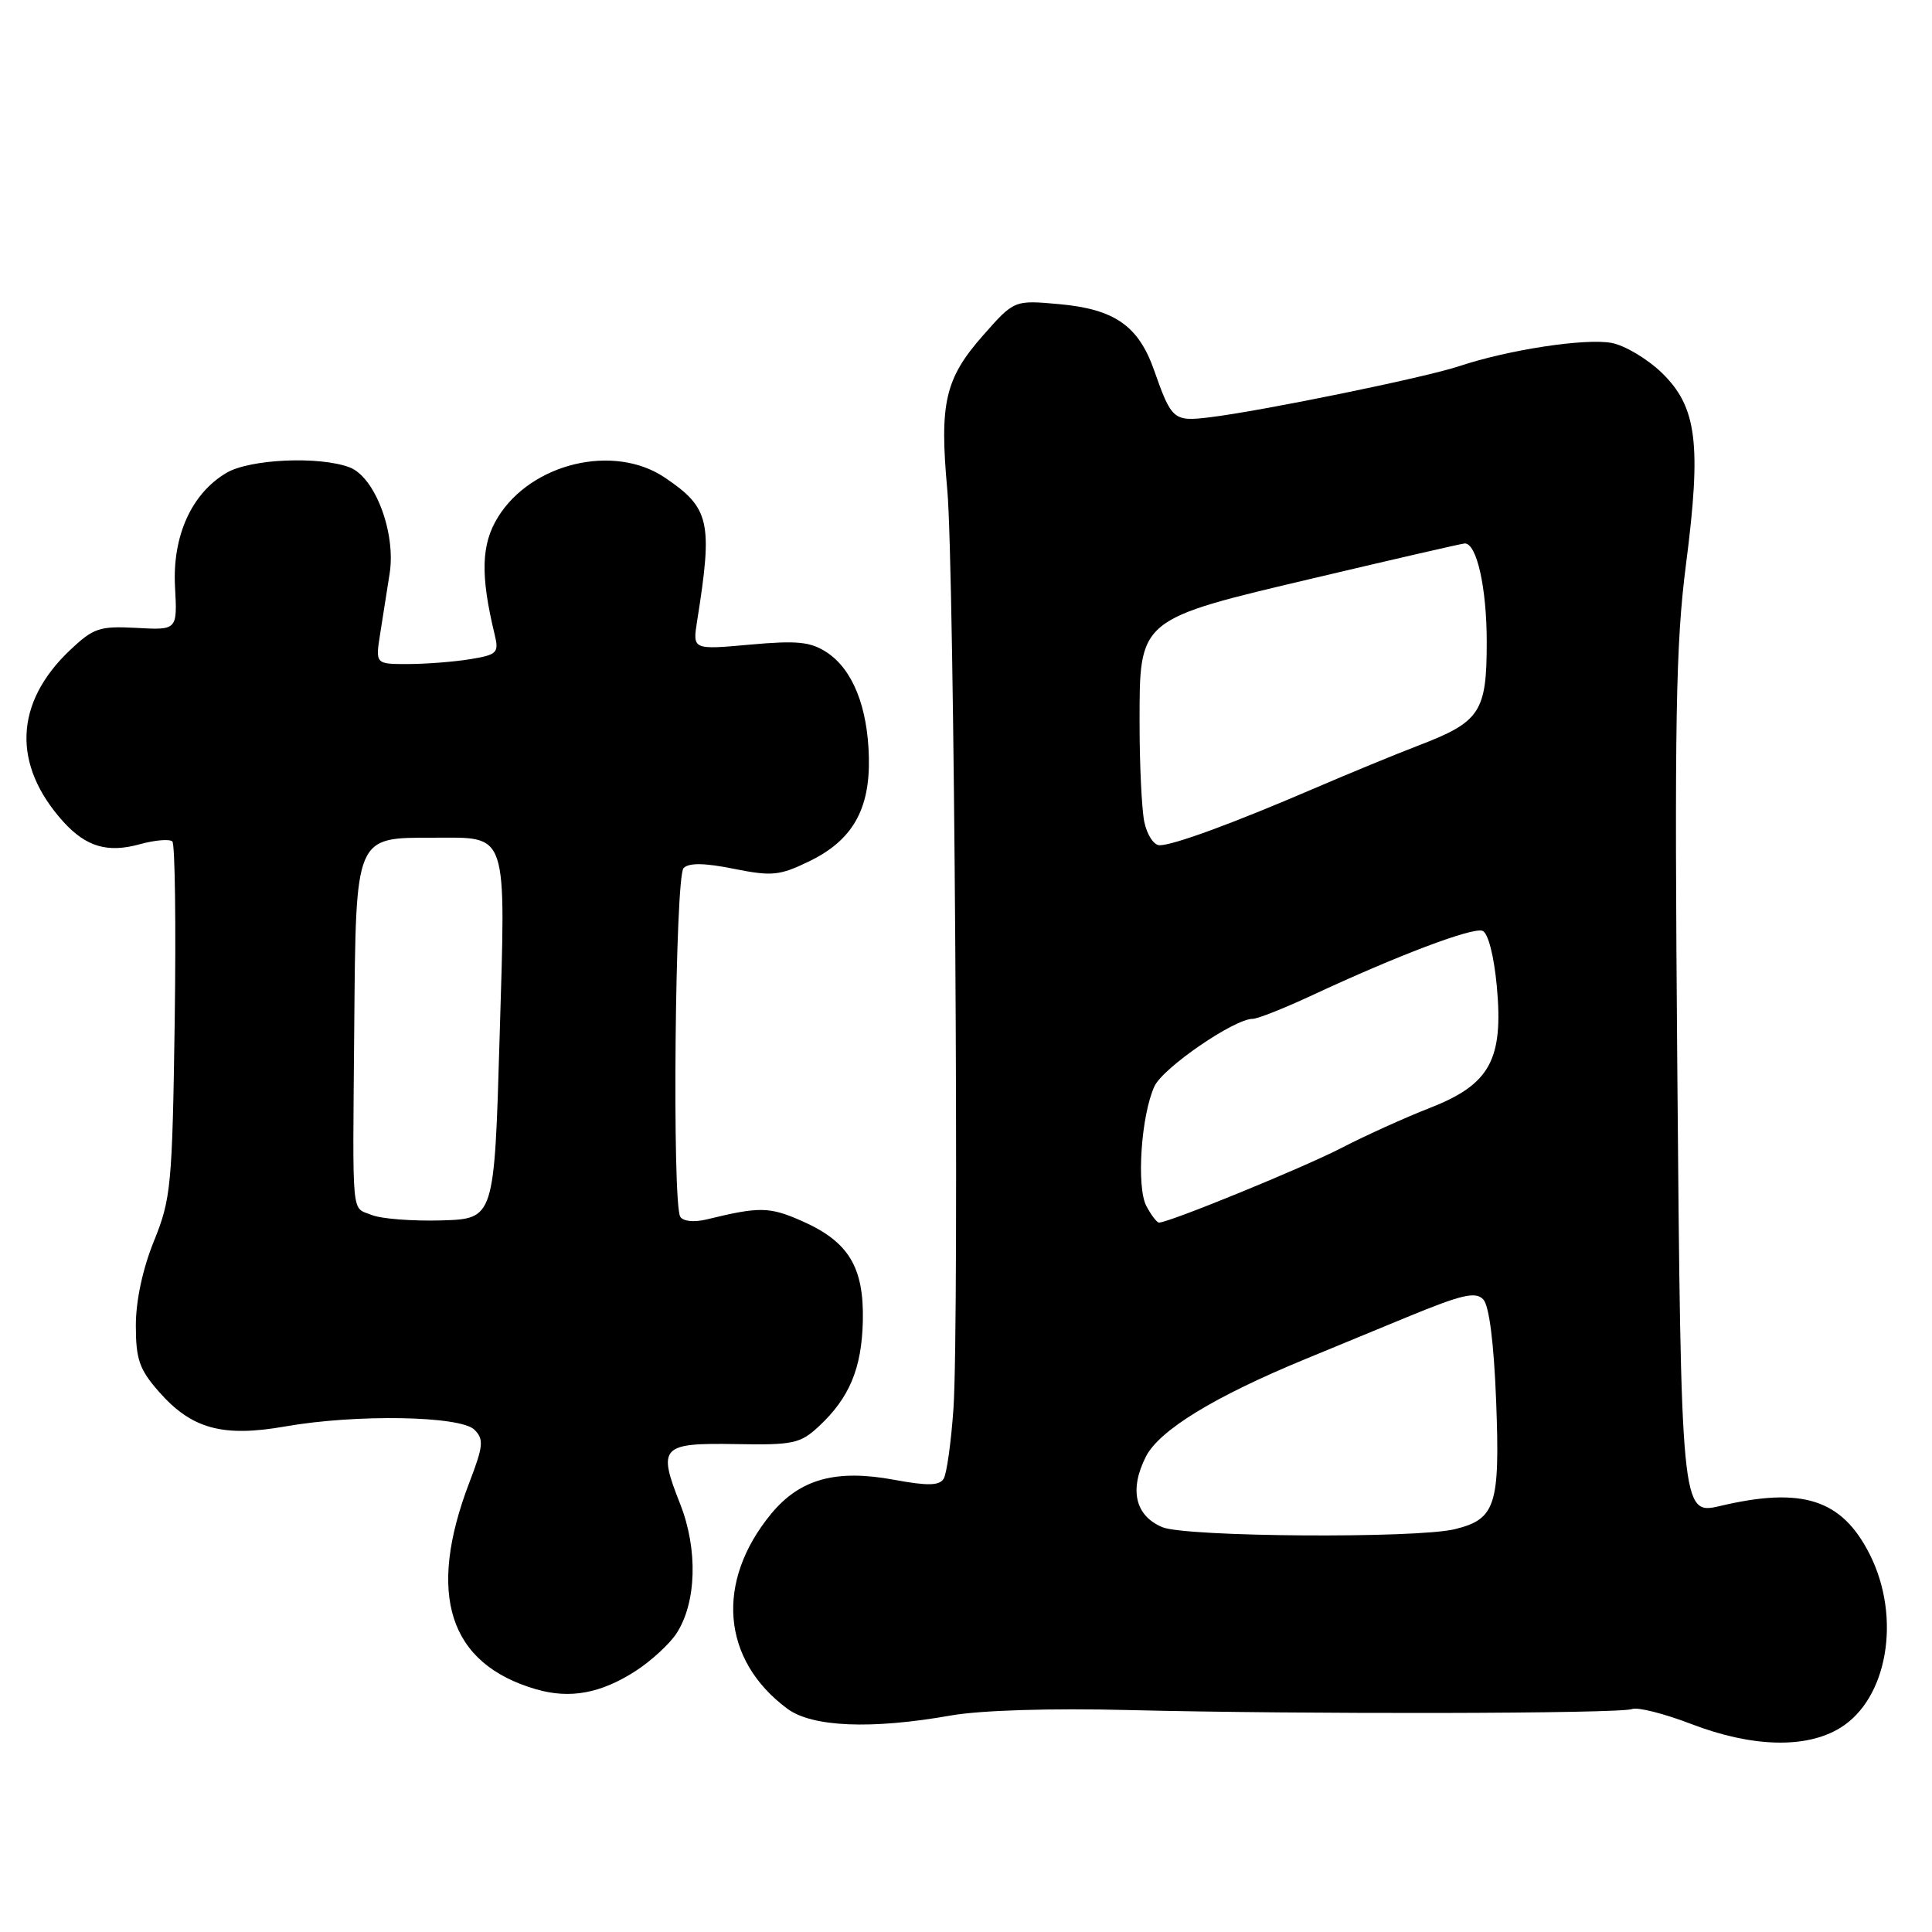 <?xml version="1.0" encoding="UTF-8" standalone="no"?>
<!DOCTYPE svg PUBLIC "-//W3C//DTD SVG 1.1//EN" "http://www.w3.org/Graphics/SVG/1.1/DTD/svg11.dtd" >
<svg xmlns="http://www.w3.org/2000/svg" xmlns:xlink="http://www.w3.org/1999/xlink" version="1.1" viewBox="0 0 256 256">
 <g >
 <path fill="currentColor"
d=" M 243.81 228.97 C 250.12 225.13 251.97 214.33 247.75 205.96 C 244.06 198.65 238.82 196.96 227.84 199.57 C 222.80 200.76 222.74 200.14 222.25 141.42 C 221.87 95.61 222.04 85.34 223.40 74.80 C 225.47 58.80 224.85 53.93 220.22 49.42 C 218.30 47.56 215.30 45.77 213.55 45.44 C 210.06 44.79 199.88 46.34 193.35 48.52 C 188.84 50.03 167.13 54.47 160.25 55.30 C 155.51 55.87 155.24 55.64 152.93 49.08 C 150.86 43.17 147.69 40.96 140.35 40.30 C 134.38 39.76 134.38 39.76 130.22 44.49 C 125.22 50.17 124.47 53.43 125.52 64.89 C 126.46 75.14 127.13 174.97 126.34 186.61 C 126.03 191.08 125.45 195.27 125.04 195.94 C 124.46 196.87 122.92 196.90 118.48 196.08 C 110.76 194.65 106.00 195.97 102.19 200.58 C 94.76 209.60 95.61 219.95 104.32 226.41 C 107.61 228.85 115.44 229.18 126.00 227.31 C 129.95 226.62 139.18 226.33 149.50 226.59 C 172.80 227.17 214.62 227.08 216.26 226.46 C 216.99 226.17 220.50 227.06 224.05 228.42 C 232.13 231.53 239.29 231.73 243.81 228.97 Z  M 84.23 221.41 C 86.27 220.09 88.71 217.85 89.63 216.45 C 92.30 212.37 92.50 205.29 90.12 199.27 C 87.12 191.69 87.59 191.18 97.48 191.35 C 105.10 191.49 106.05 191.28 108.50 189.00 C 112.55 185.23 114.19 181.32 114.33 175.03 C 114.49 167.90 112.45 164.53 106.30 161.81 C 101.96 159.89 100.66 159.86 93.64 161.58 C 91.97 161.98 90.52 161.84 90.14 161.23 C 89.04 159.45 89.45 116.15 90.58 115.02 C 91.29 114.31 93.37 114.34 97.23 115.12 C 102.28 116.13 103.30 116.03 107.20 114.14 C 112.94 111.37 115.29 107.27 115.13 100.36 C 114.98 93.67 112.98 88.69 109.55 86.44 C 107.39 85.03 105.63 84.85 99.35 85.42 C 91.77 86.10 91.77 86.10 92.37 82.30 C 94.47 69.13 94.06 67.31 88.09 63.28 C 81.36 58.75 70.42 61.34 65.98 68.53 C 63.75 72.14 63.64 76.21 65.55 84.10 C 66.13 86.50 65.87 86.76 62.34 87.34 C 60.23 87.69 56.53 87.98 54.12 87.99 C 49.74 88.00 49.74 88.00 50.37 84.00 C 50.72 81.80 51.28 78.20 51.63 75.99 C 52.48 70.61 49.69 63.21 46.33 61.93 C 42.33 60.41 33.11 60.82 30.00 62.66 C 25.38 65.39 22.83 71.03 23.19 77.74 C 23.50 83.50 23.50 83.50 18.09 83.20 C 13.16 82.94 12.39 83.20 9.22 86.20 C 1.91 93.17 1.60 101.34 8.37 108.86 C 11.39 112.20 14.24 113.05 18.51 111.87 C 20.53 111.31 22.48 111.15 22.84 111.50 C 23.19 111.86 23.33 122.58 23.15 135.33 C 22.83 157.08 22.66 158.86 20.41 164.42 C 18.91 168.10 18.00 172.35 18.00 175.64 C 18.00 180.11 18.47 181.47 21.05 184.40 C 25.38 189.34 29.50 190.47 37.80 189.01 C 47.20 187.36 61.03 187.60 62.87 189.45 C 64.13 190.71 64.05 191.60 62.19 196.44 C 56.51 211.30 59.47 220.48 71.04 223.84 C 75.54 225.14 79.61 224.39 84.23 221.41 Z  M 154.02 202.36 C 150.41 200.85 149.61 197.40 151.84 193.00 C 153.63 189.50 160.91 185.05 173.00 180.07 C 175.47 179.05 181.50 176.56 186.40 174.54 C 193.71 171.53 195.52 171.10 196.54 172.18 C 197.33 173.02 197.95 177.96 198.25 185.73 C 198.77 199.48 198.17 201.31 192.75 202.63 C 187.60 203.87 157.14 203.66 154.02 202.36 Z  M 151.91 159.83 C 150.56 157.32 151.20 147.78 152.97 143.94 C 154.10 141.48 163.55 135.00 165.99 135.00 C 166.64 135.00 170.17 133.60 173.84 131.89 C 185.19 126.60 195.13 122.84 196.44 123.34 C 197.18 123.62 197.95 126.61 198.33 130.62 C 199.24 140.39 197.44 143.69 189.50 146.79 C 186.20 148.08 180.91 150.47 177.75 152.11 C 172.68 154.73 154.91 162.00 153.57 162.00 C 153.30 162.00 152.55 161.03 151.91 159.83 Z  M 151.62 108.88 C 151.28 107.16 151.00 101.33 151.00 95.93 C 151.00 81.86 150.65 82.14 174.50 76.51 C 184.95 74.04 193.77 72.01 194.09 72.01 C 195.68 71.99 197.00 77.90 197.00 85.05 C 197.00 94.38 196.16 95.65 187.86 98.82 C 184.91 99.95 178.68 102.52 174.00 104.53 C 163.35 109.11 155.47 112.00 153.65 112.00 C 152.88 112.00 151.97 110.59 151.62 108.88 Z  M 49.25 160.99 C 46.52 159.87 46.72 162.04 46.94 136.00 C 47.16 110.61 46.99 111.00 57.42 111.00 C 67.43 111.00 67.02 109.74 66.20 137.50 C 65.50 161.50 65.50 161.50 58.50 161.71 C 54.65 161.82 50.49 161.50 49.25 160.99 Z "/>
</g>
</svg>